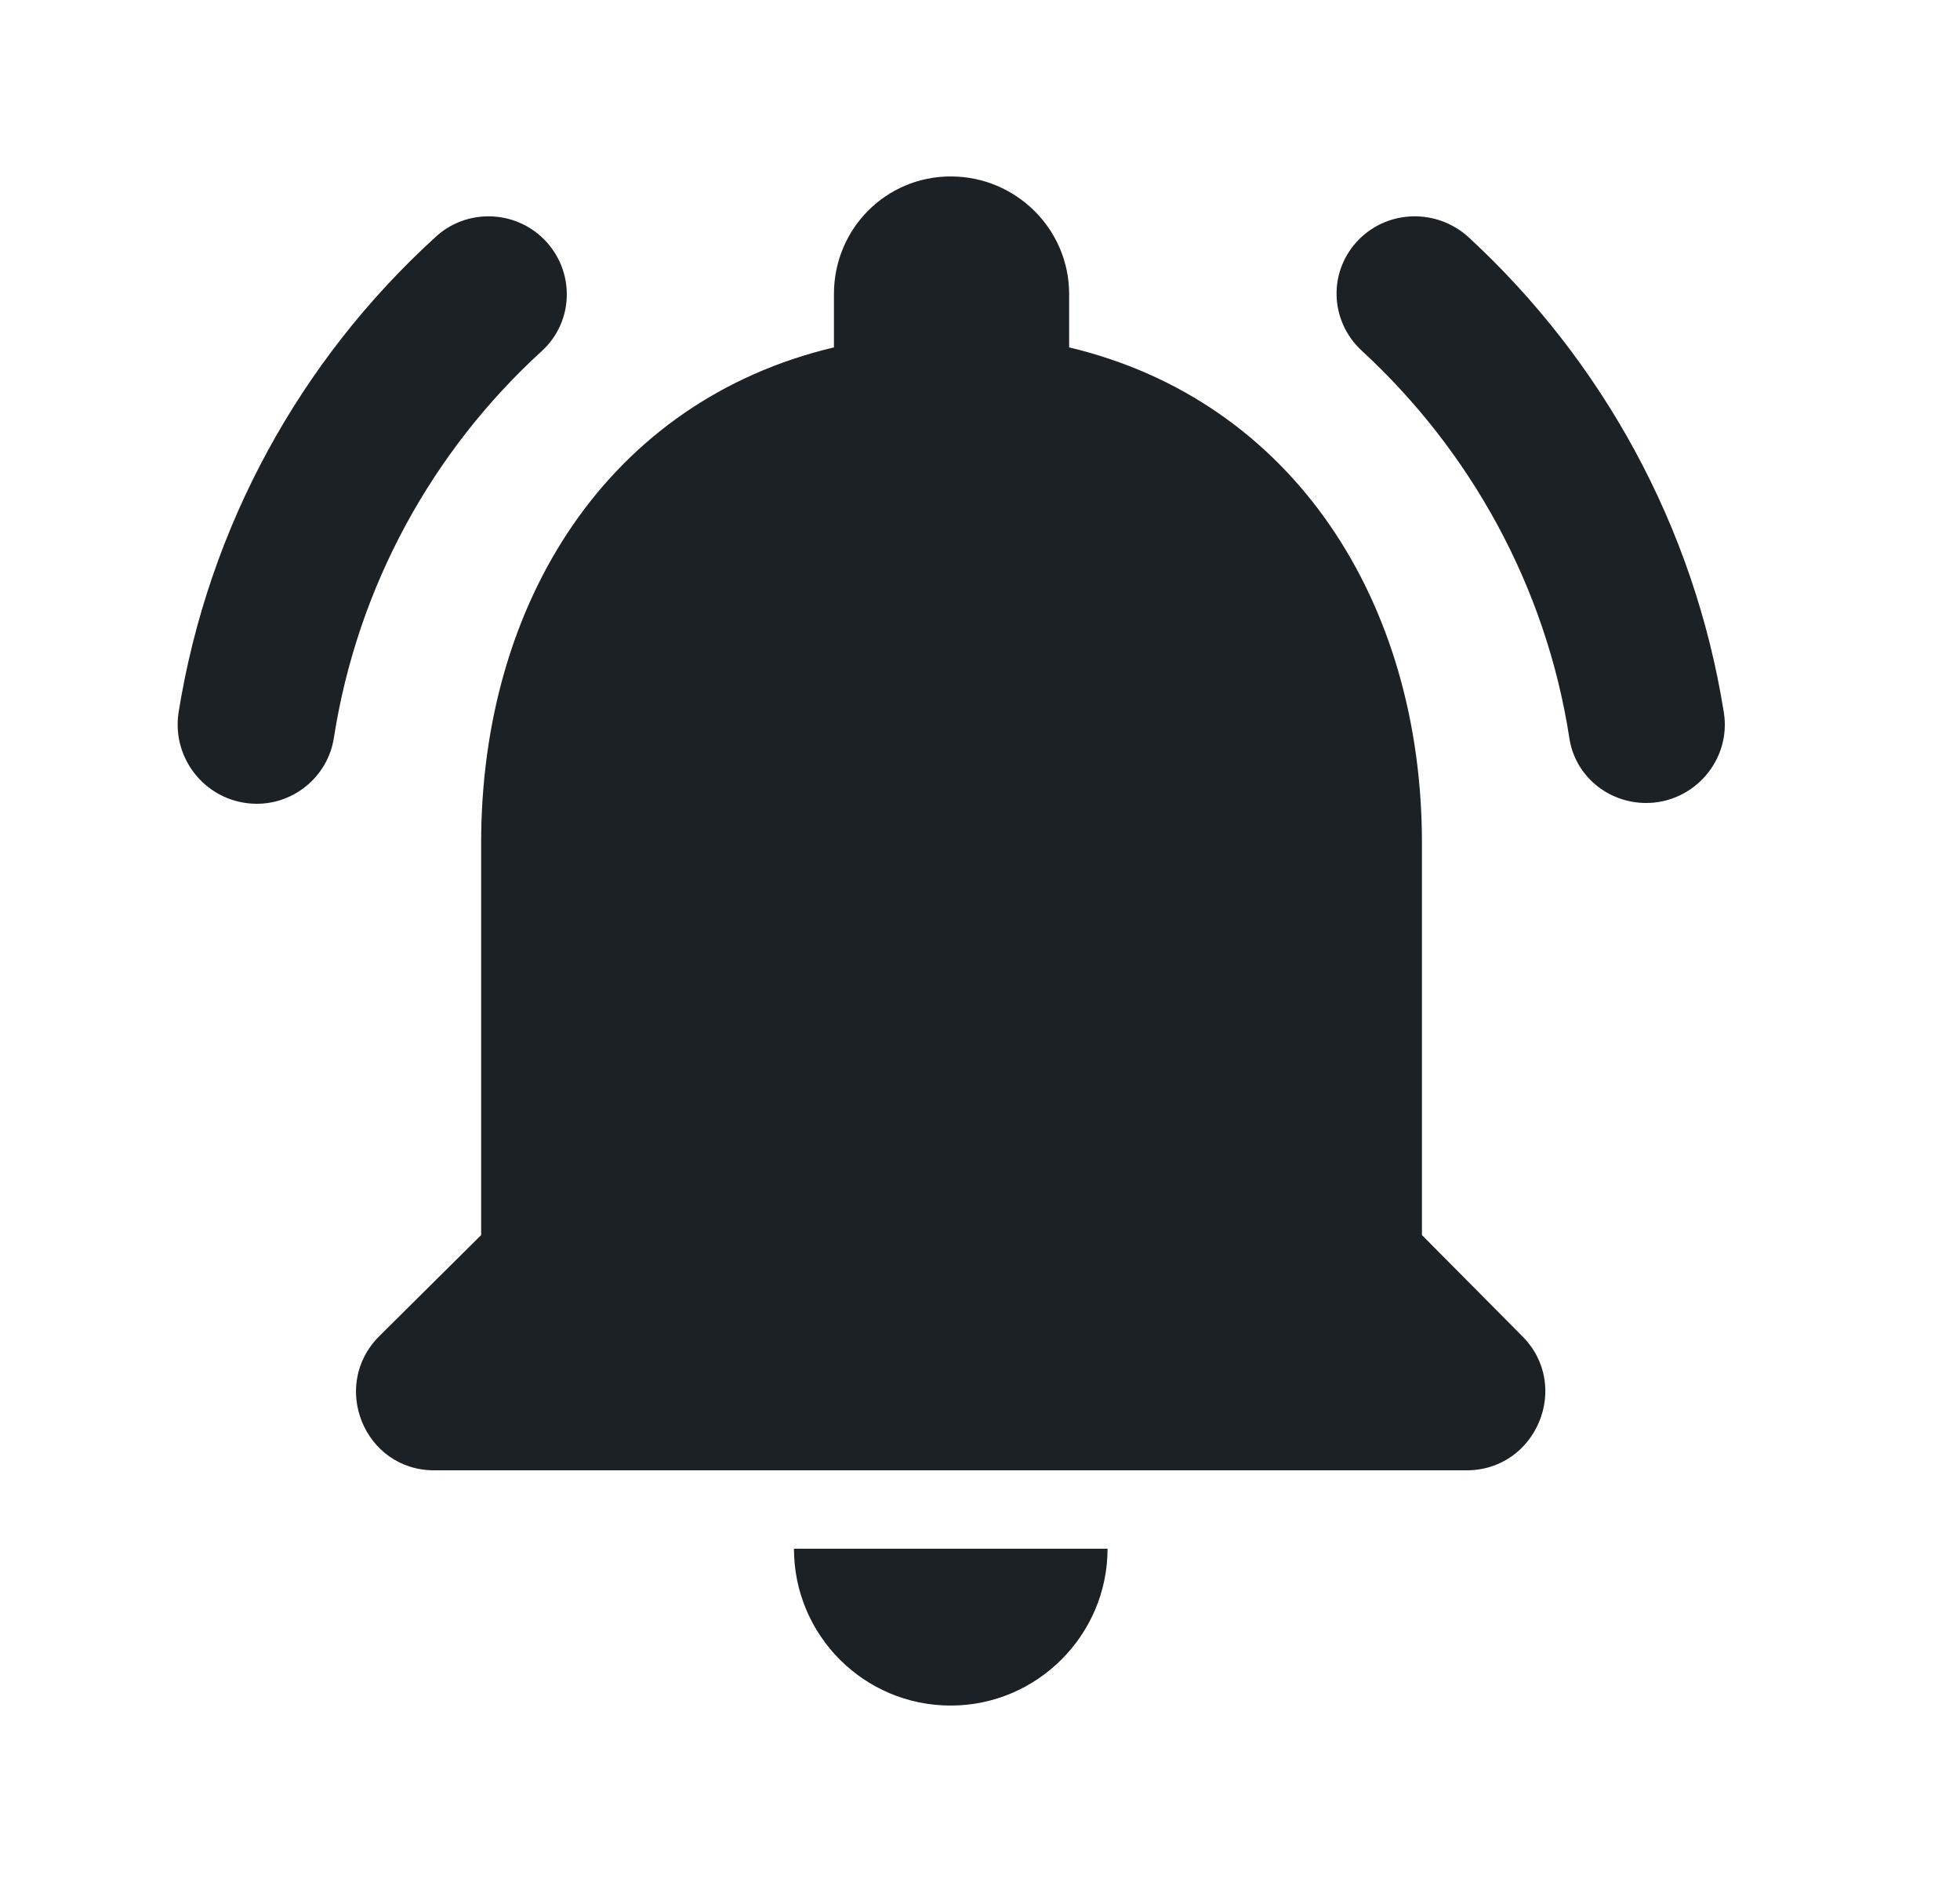 <svg width="25" height="24" viewBox="0 0 25 24" fill="none" xmlns="http://www.w3.org/2000/svg">
<path d="M18.137 15.75V10.75C18.137 7.68 16.497 5.11 13.637 4.43V3.75C13.637 2.92 12.957 2.25 12.127 2.25C11.297 2.25 10.637 2.92 10.637 3.75V4.43C7.767 5.11 6.137 7.67 6.137 10.75V15.75L4.837 17.04C4.207 17.67 4.647 18.75 5.537 18.75H18.707C19.597 18.75 20.047 17.67 19.417 17.04L18.137 15.75ZM12.127 21.75C13.227 21.75 14.127 20.85 14.127 19.75H10.127C10.127 20.85 11.017 21.75 12.127 21.75ZM6.907 4.48C7.327 4.1 7.337 3.45 6.937 3.05C6.557 2.67 5.937 2.66 5.547 3.03C3.837 4.59 2.657 6.71 2.277 9.09C2.187 9.7 2.657 10.25 3.277 10.25C3.757 10.25 4.177 9.9 4.257 9.42C4.557 7.48 5.517 5.75 6.907 4.48V4.48ZM18.737 3.03C18.337 2.66 17.717 2.67 17.337 3.05C16.937 3.45 16.957 4.09 17.367 4.47C18.747 5.74 19.717 7.47 20.017 9.41C20.087 9.89 20.507 10.24 20.997 10.24C21.607 10.24 22.087 9.69 21.987 9.08C21.607 6.71 20.437 4.6 18.737 3.03V3.03Z" fill="#1C2125"/>
</svg>
